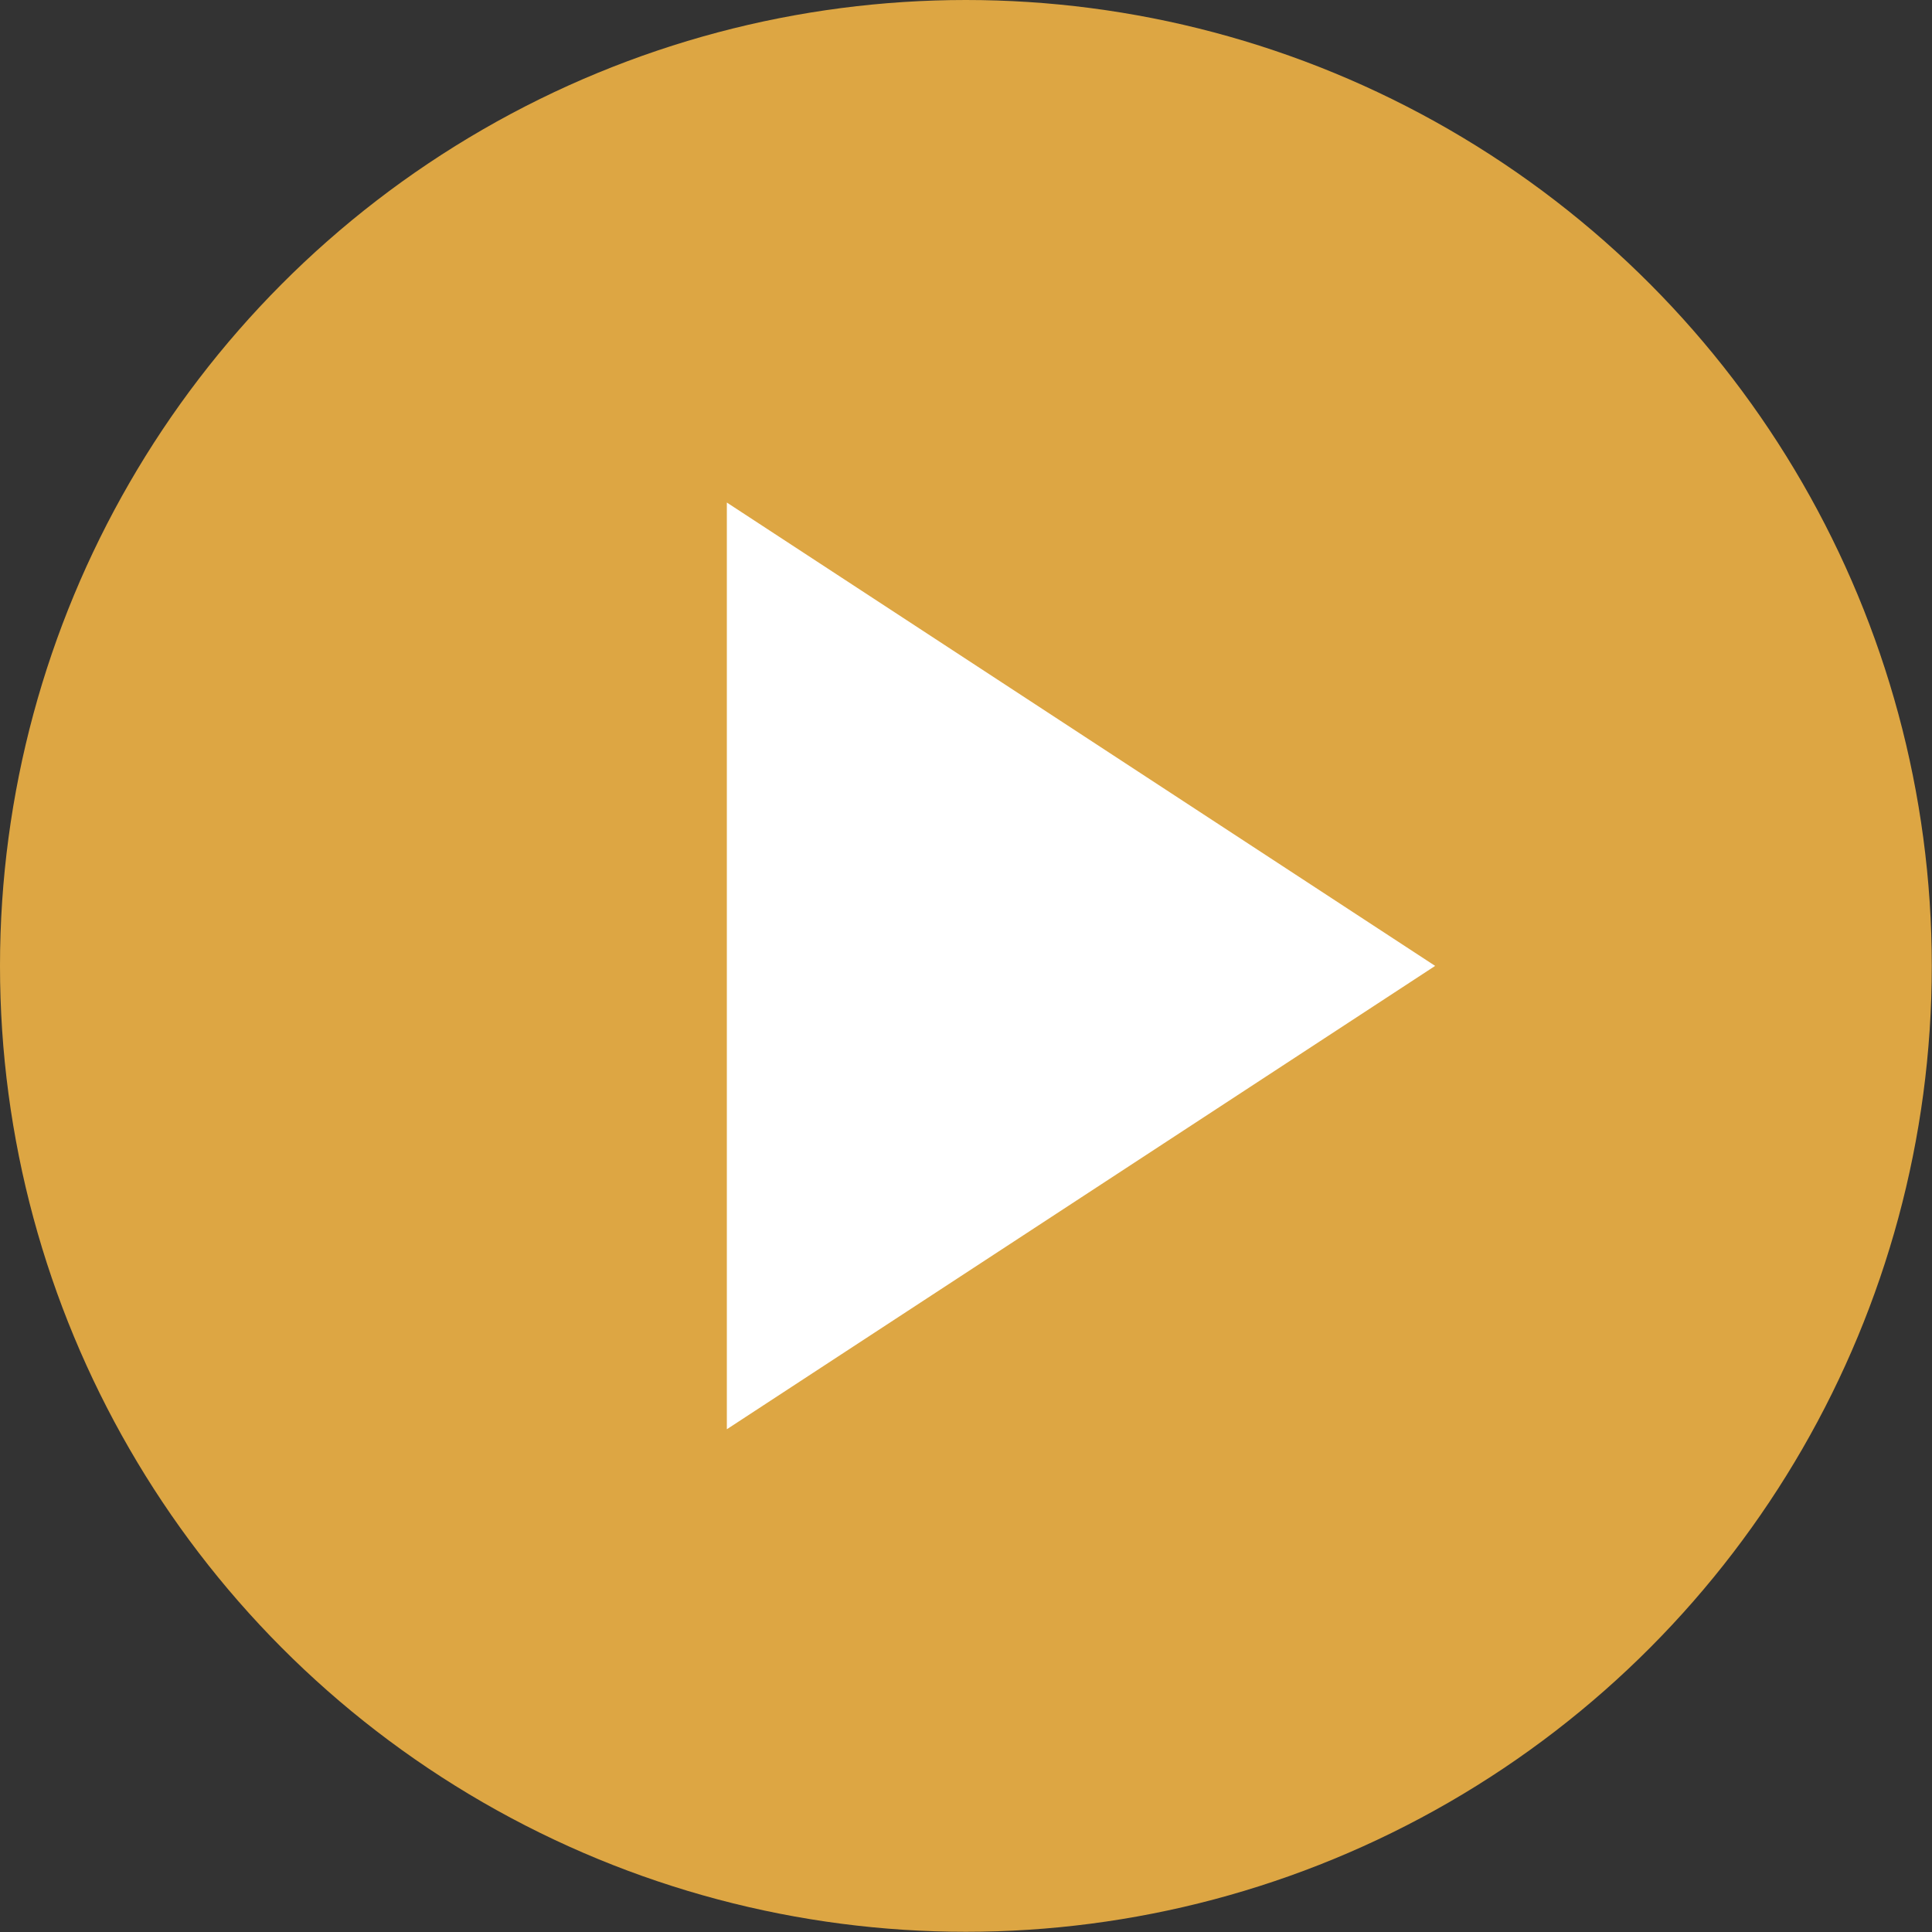 <?xml version="1.0" encoding="utf-8"?>
<!-- Generator: Adobe Illustrator 23.0.2, SVG Export Plug-In . SVG Version: 6.00 Build 0)  -->
<svg version="1.1" id="Layer_1" xmlns="http://www.w3.org/2000/svg" xmlns:xlink="http://www.w3.org/1999/xlink" x="0px" y="0px"
	 viewBox="0 0 91.73 91.73" style="enable-background:new 0 0 91.73 91.73;" xml:space="preserve">
<rect x="0" y="0" width="91.73" height="91.73" fill="#333333" stroke="none"/>
<style type="text/css">
	.st0{fill:#DDA643;}
	.st1{fill:#FFFFFF;}
</style>
<g>
	<circle class="st0" cx="45.86" cy="45.86" r="45.86"/>
	<polygon class="st1" points="34.51,23.86 34.51,67.86 68.14,45.86 	"/>
</g>
</svg>

